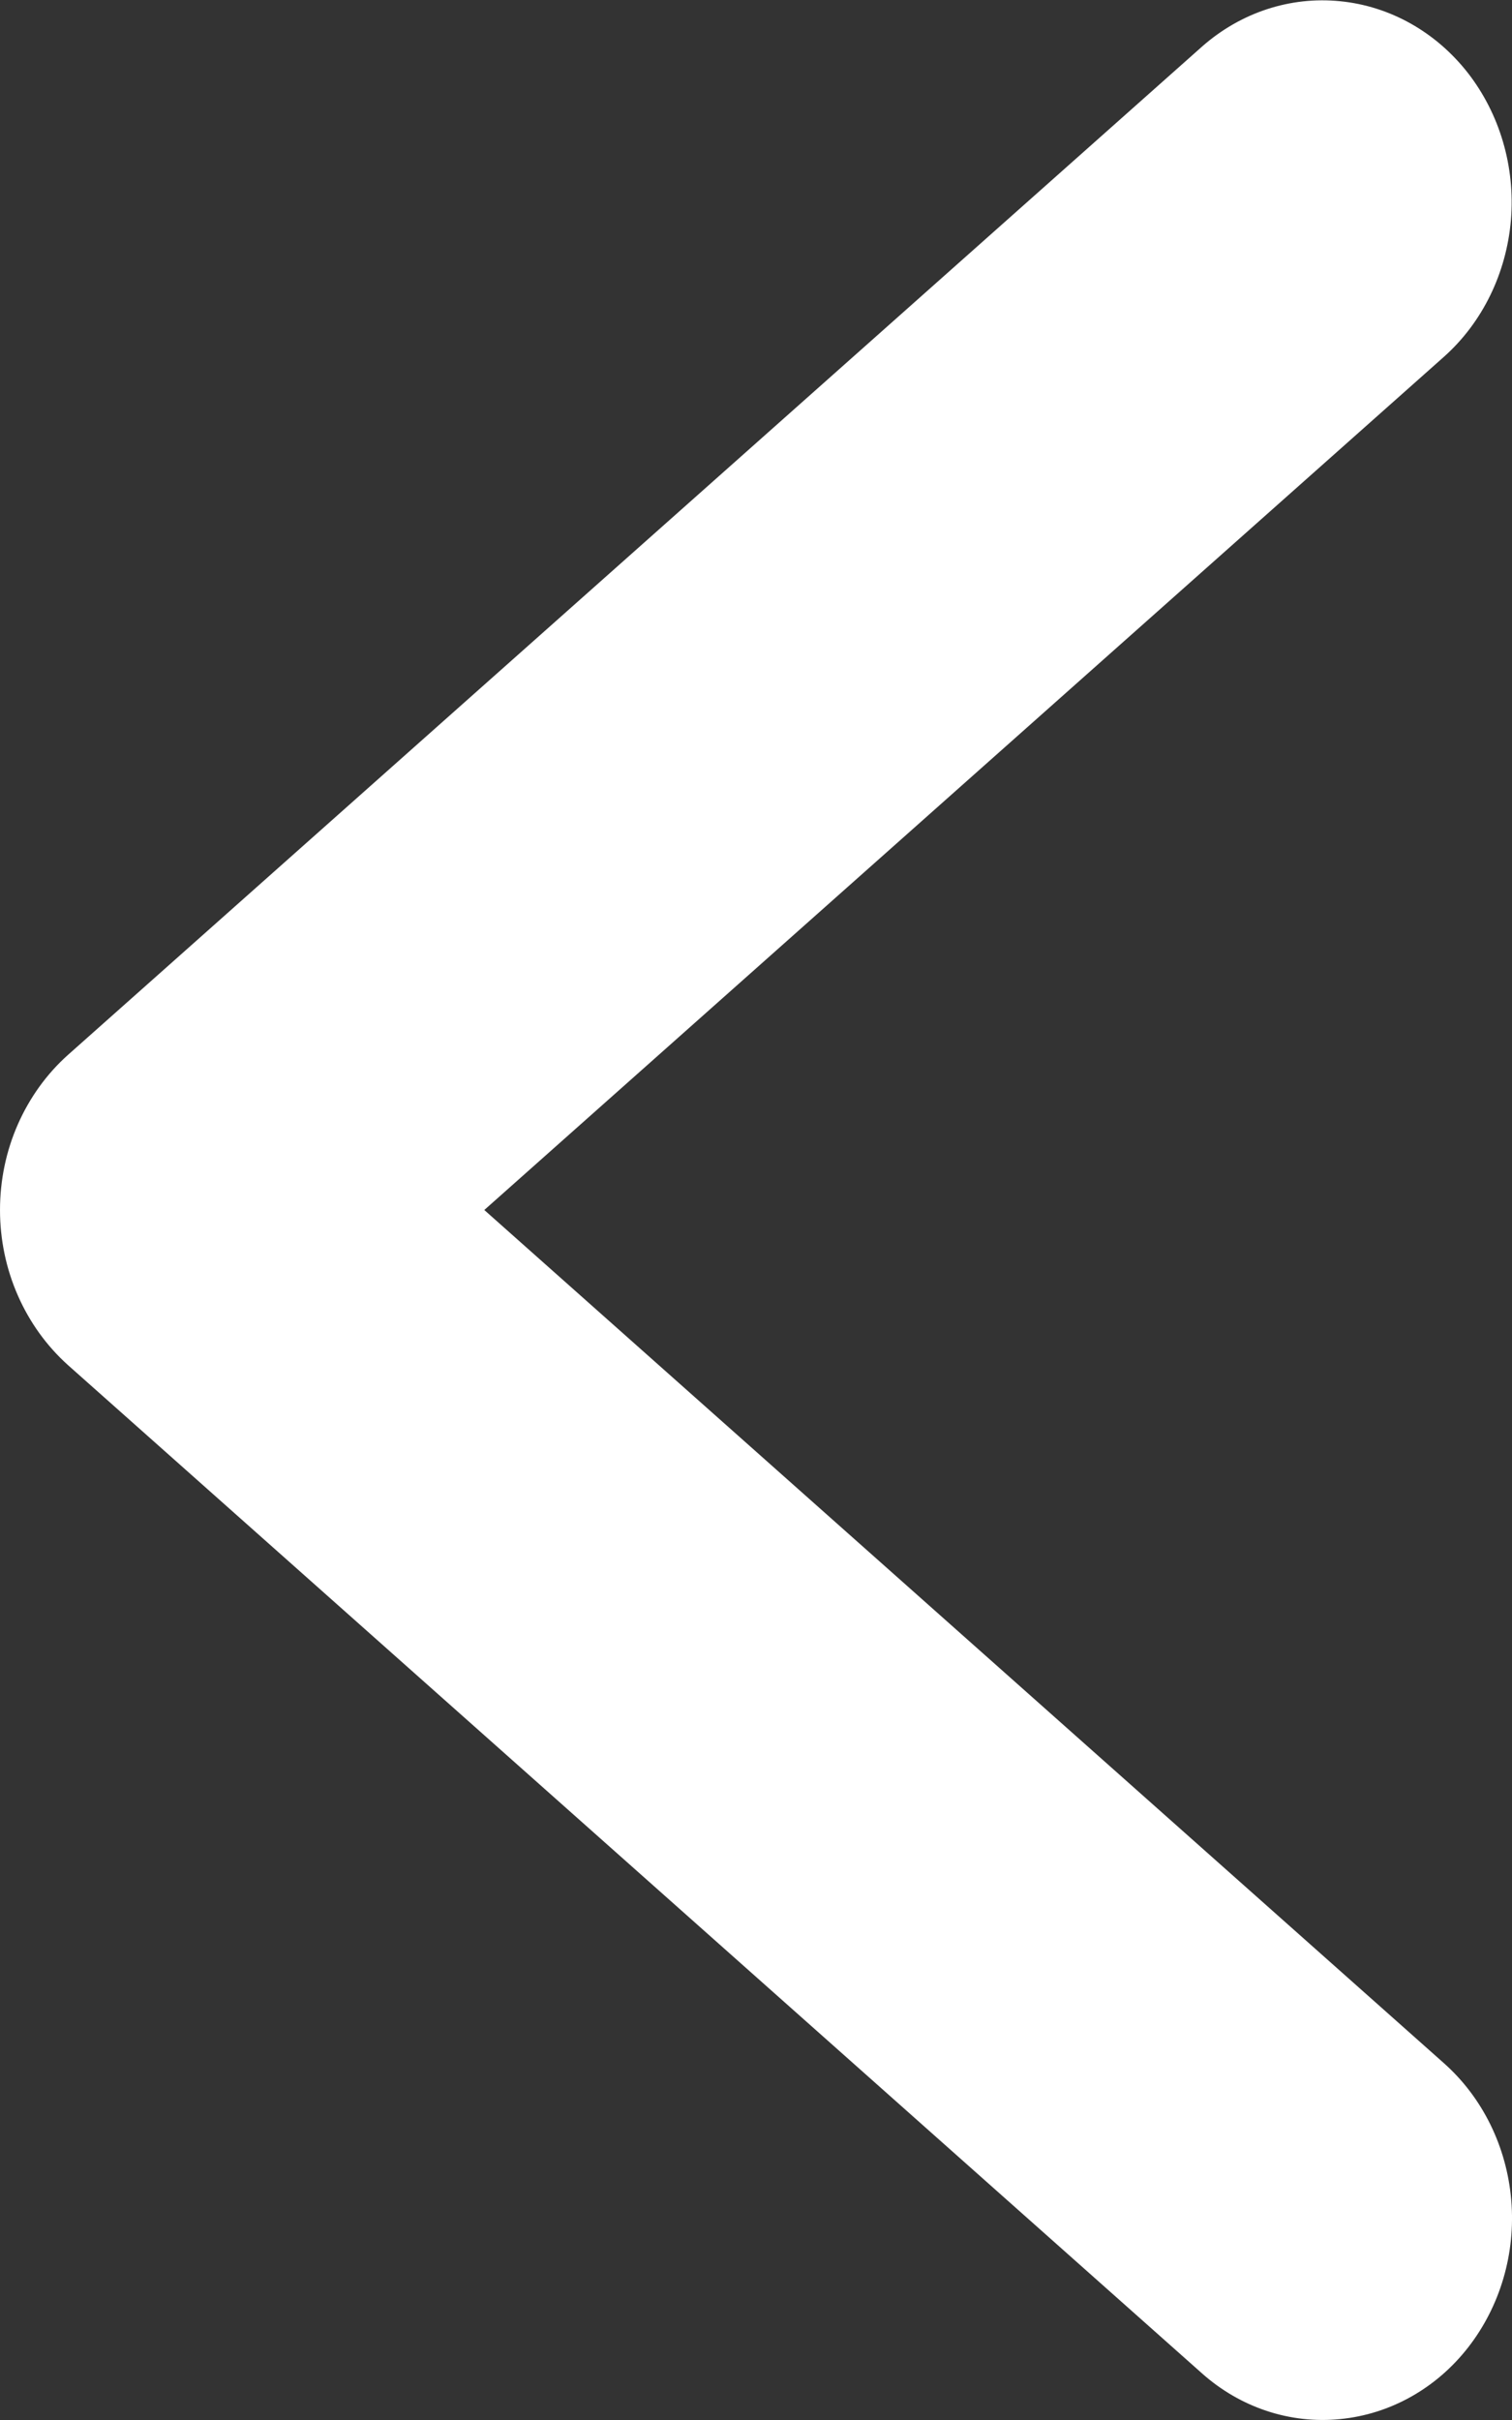 <svg width="10" height="16" viewBox="0 0 10 16" fill="none" xmlns="http://www.w3.org/2000/svg">
<rect x="0" y="0" width="10" height="16" fill="#333333" stroke="none"/>
<path d="M0.449 6.975L7.95 0.308C8.205 0.083 8.533 -0.025 8.862 0.008C9.192 0.04 9.496 0.211 9.708 0.482C9.919 0.753 10.022 1.103 9.993 1.454C9.963 1.806 9.805 2.131 9.551 2.358L3.203 8L9.551 13.642C9.806 13.869 9.965 14.194 9.995 14.546C10.025 14.898 9.922 15.248 9.71 15.52C9.498 15.792 9.193 15.962 8.863 15.994C8.533 16.027 8.204 15.918 7.95 15.692L0.449 9.025C0.309 8.899 0.196 8.743 0.118 8.565C0.04 8.388 4.29153e-05 8.195 4.29153e-05 8C4.29153e-05 7.804 0.04 7.611 0.118 7.434C0.196 7.257 0.309 7.1 0.449 6.975Z" fill="white"/>
</svg>
